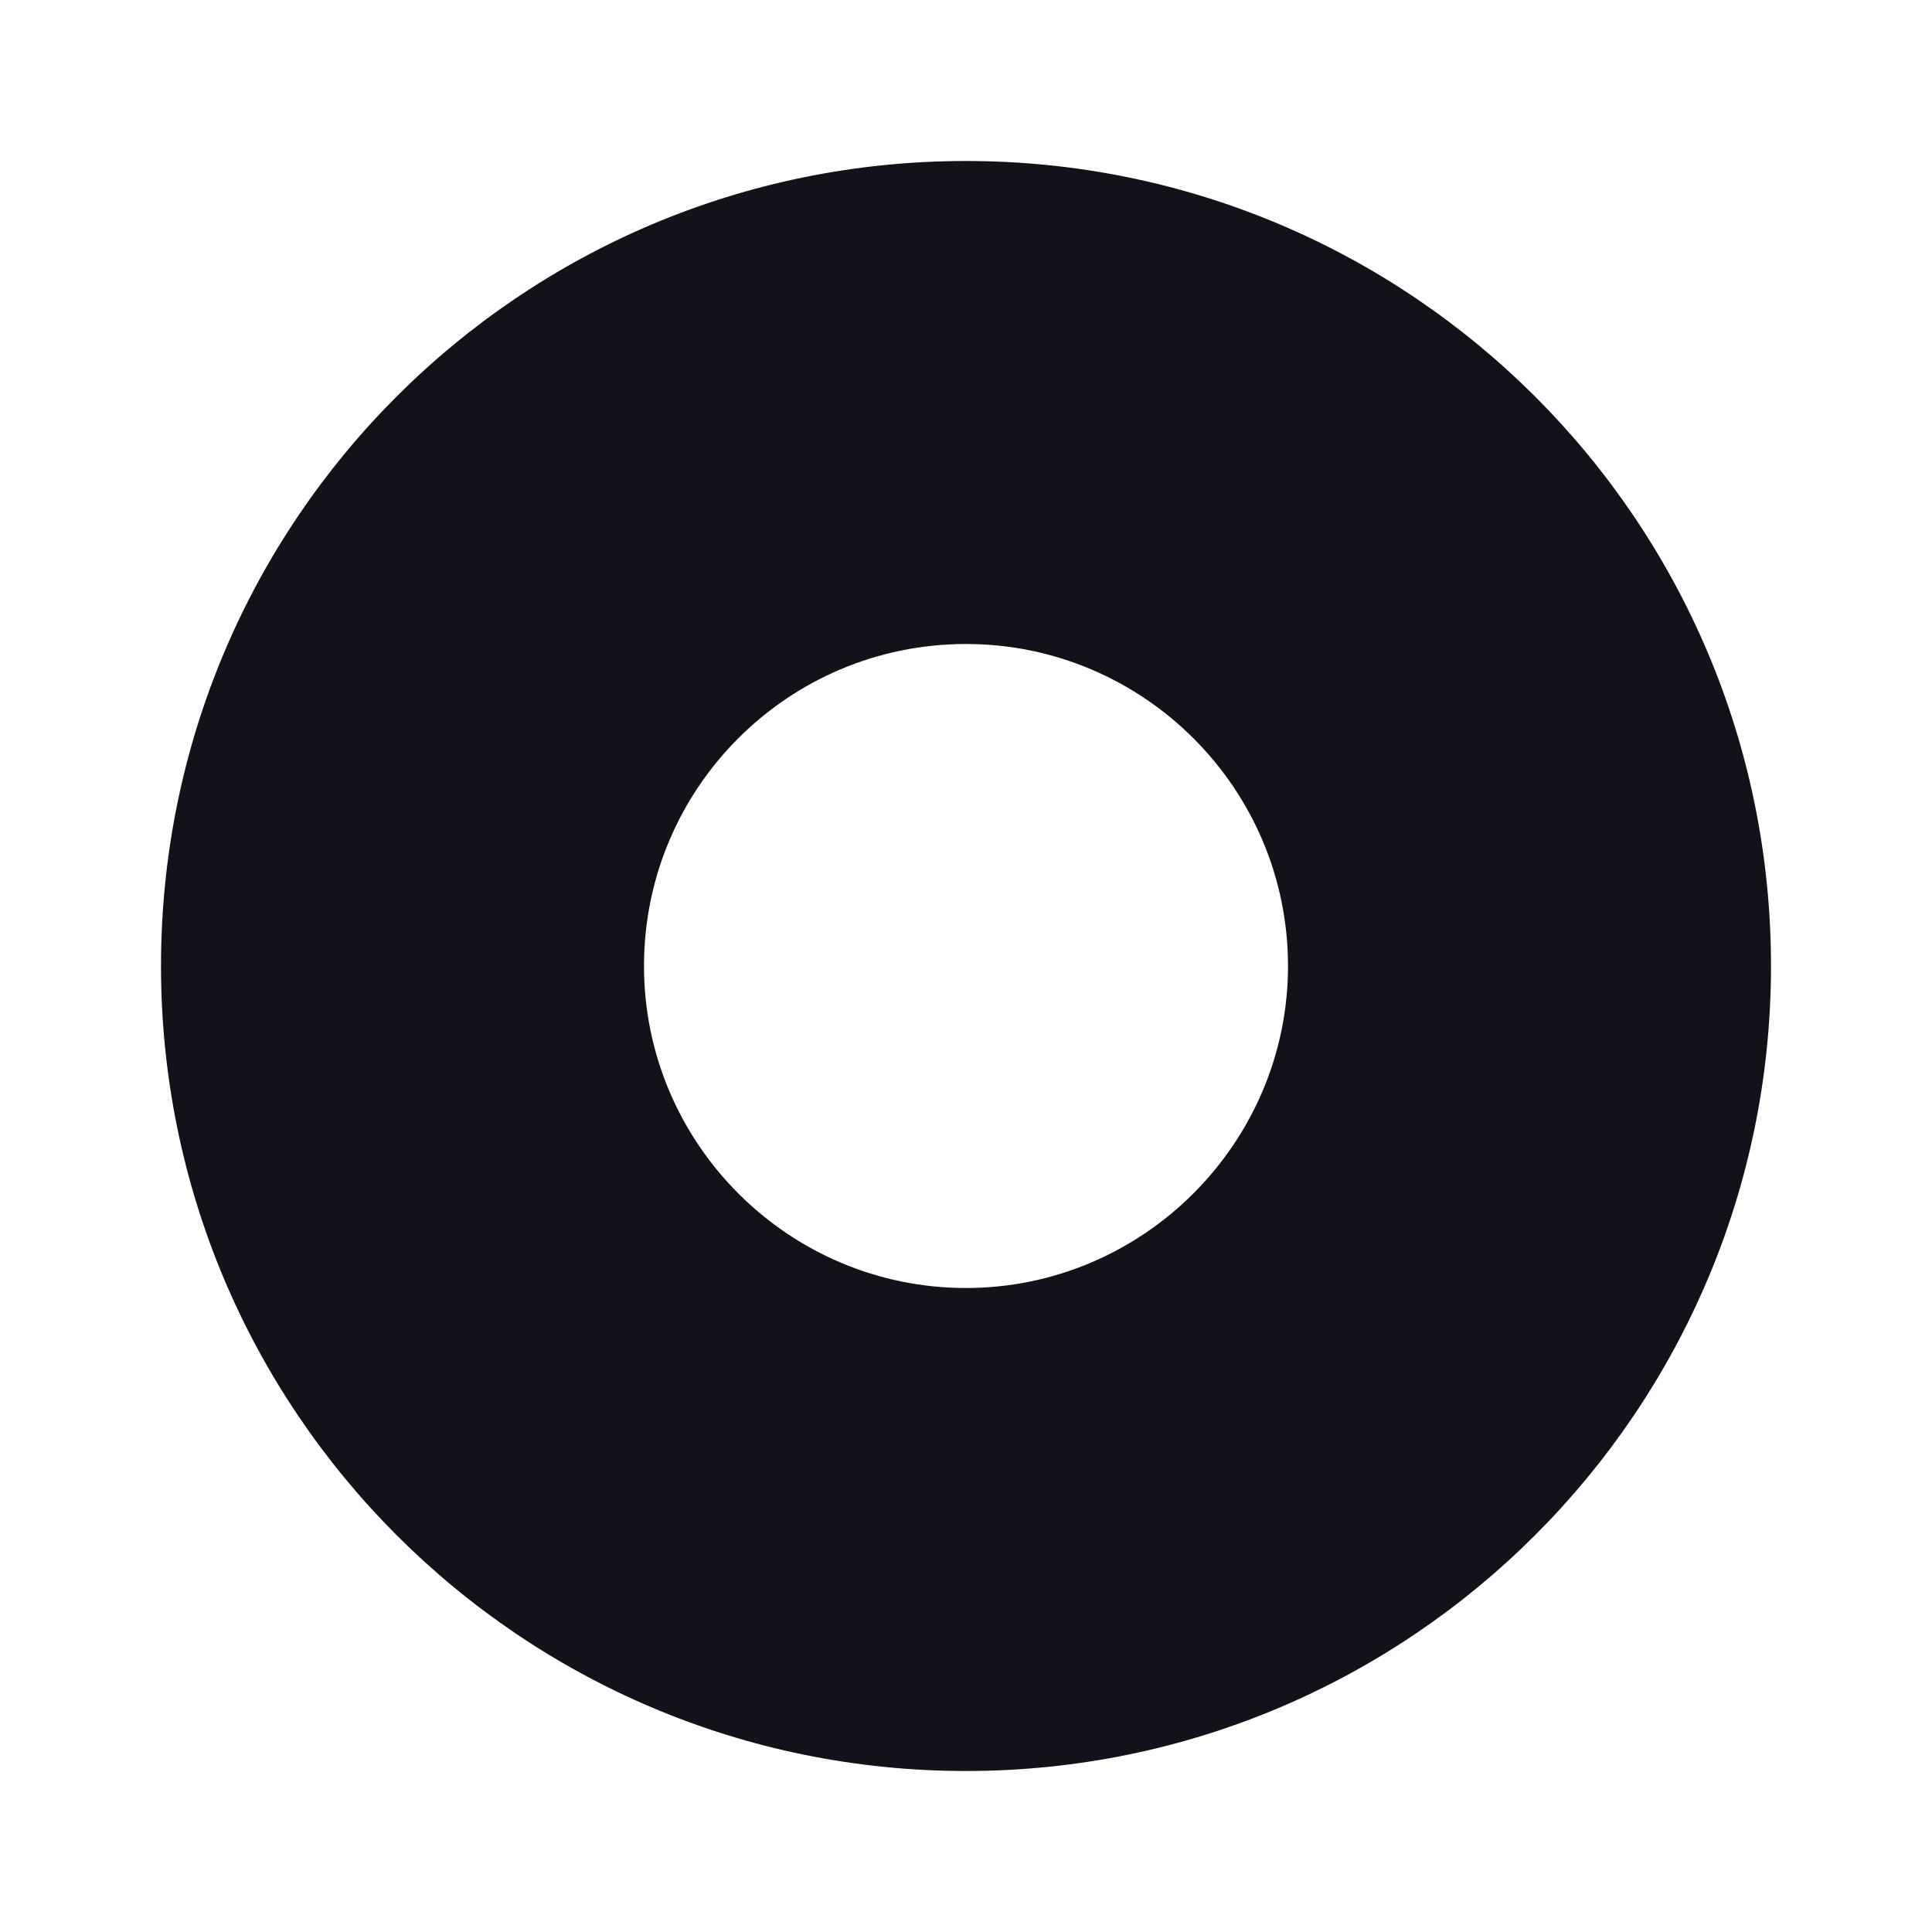 <svg viewBox="0 0 24 24" xmlns="http://www.w3.org/2000/svg"><g><path fill="#12131A" fill-rule="evenodd" d="M12 22c5.52 0 10-4.48 10-10 0-5.53-4.48-10-10-10C6.47 2 2 6.47 2 12c0 5.52 4.47 10 10 10Zm0-6c2.2 0 4-1.8 4-4 0-2.21-1.8-4-4-4 -2.21 0-4 1.79-4 4 0 2.2 1.79 4 4 4Z"/></g></svg>
